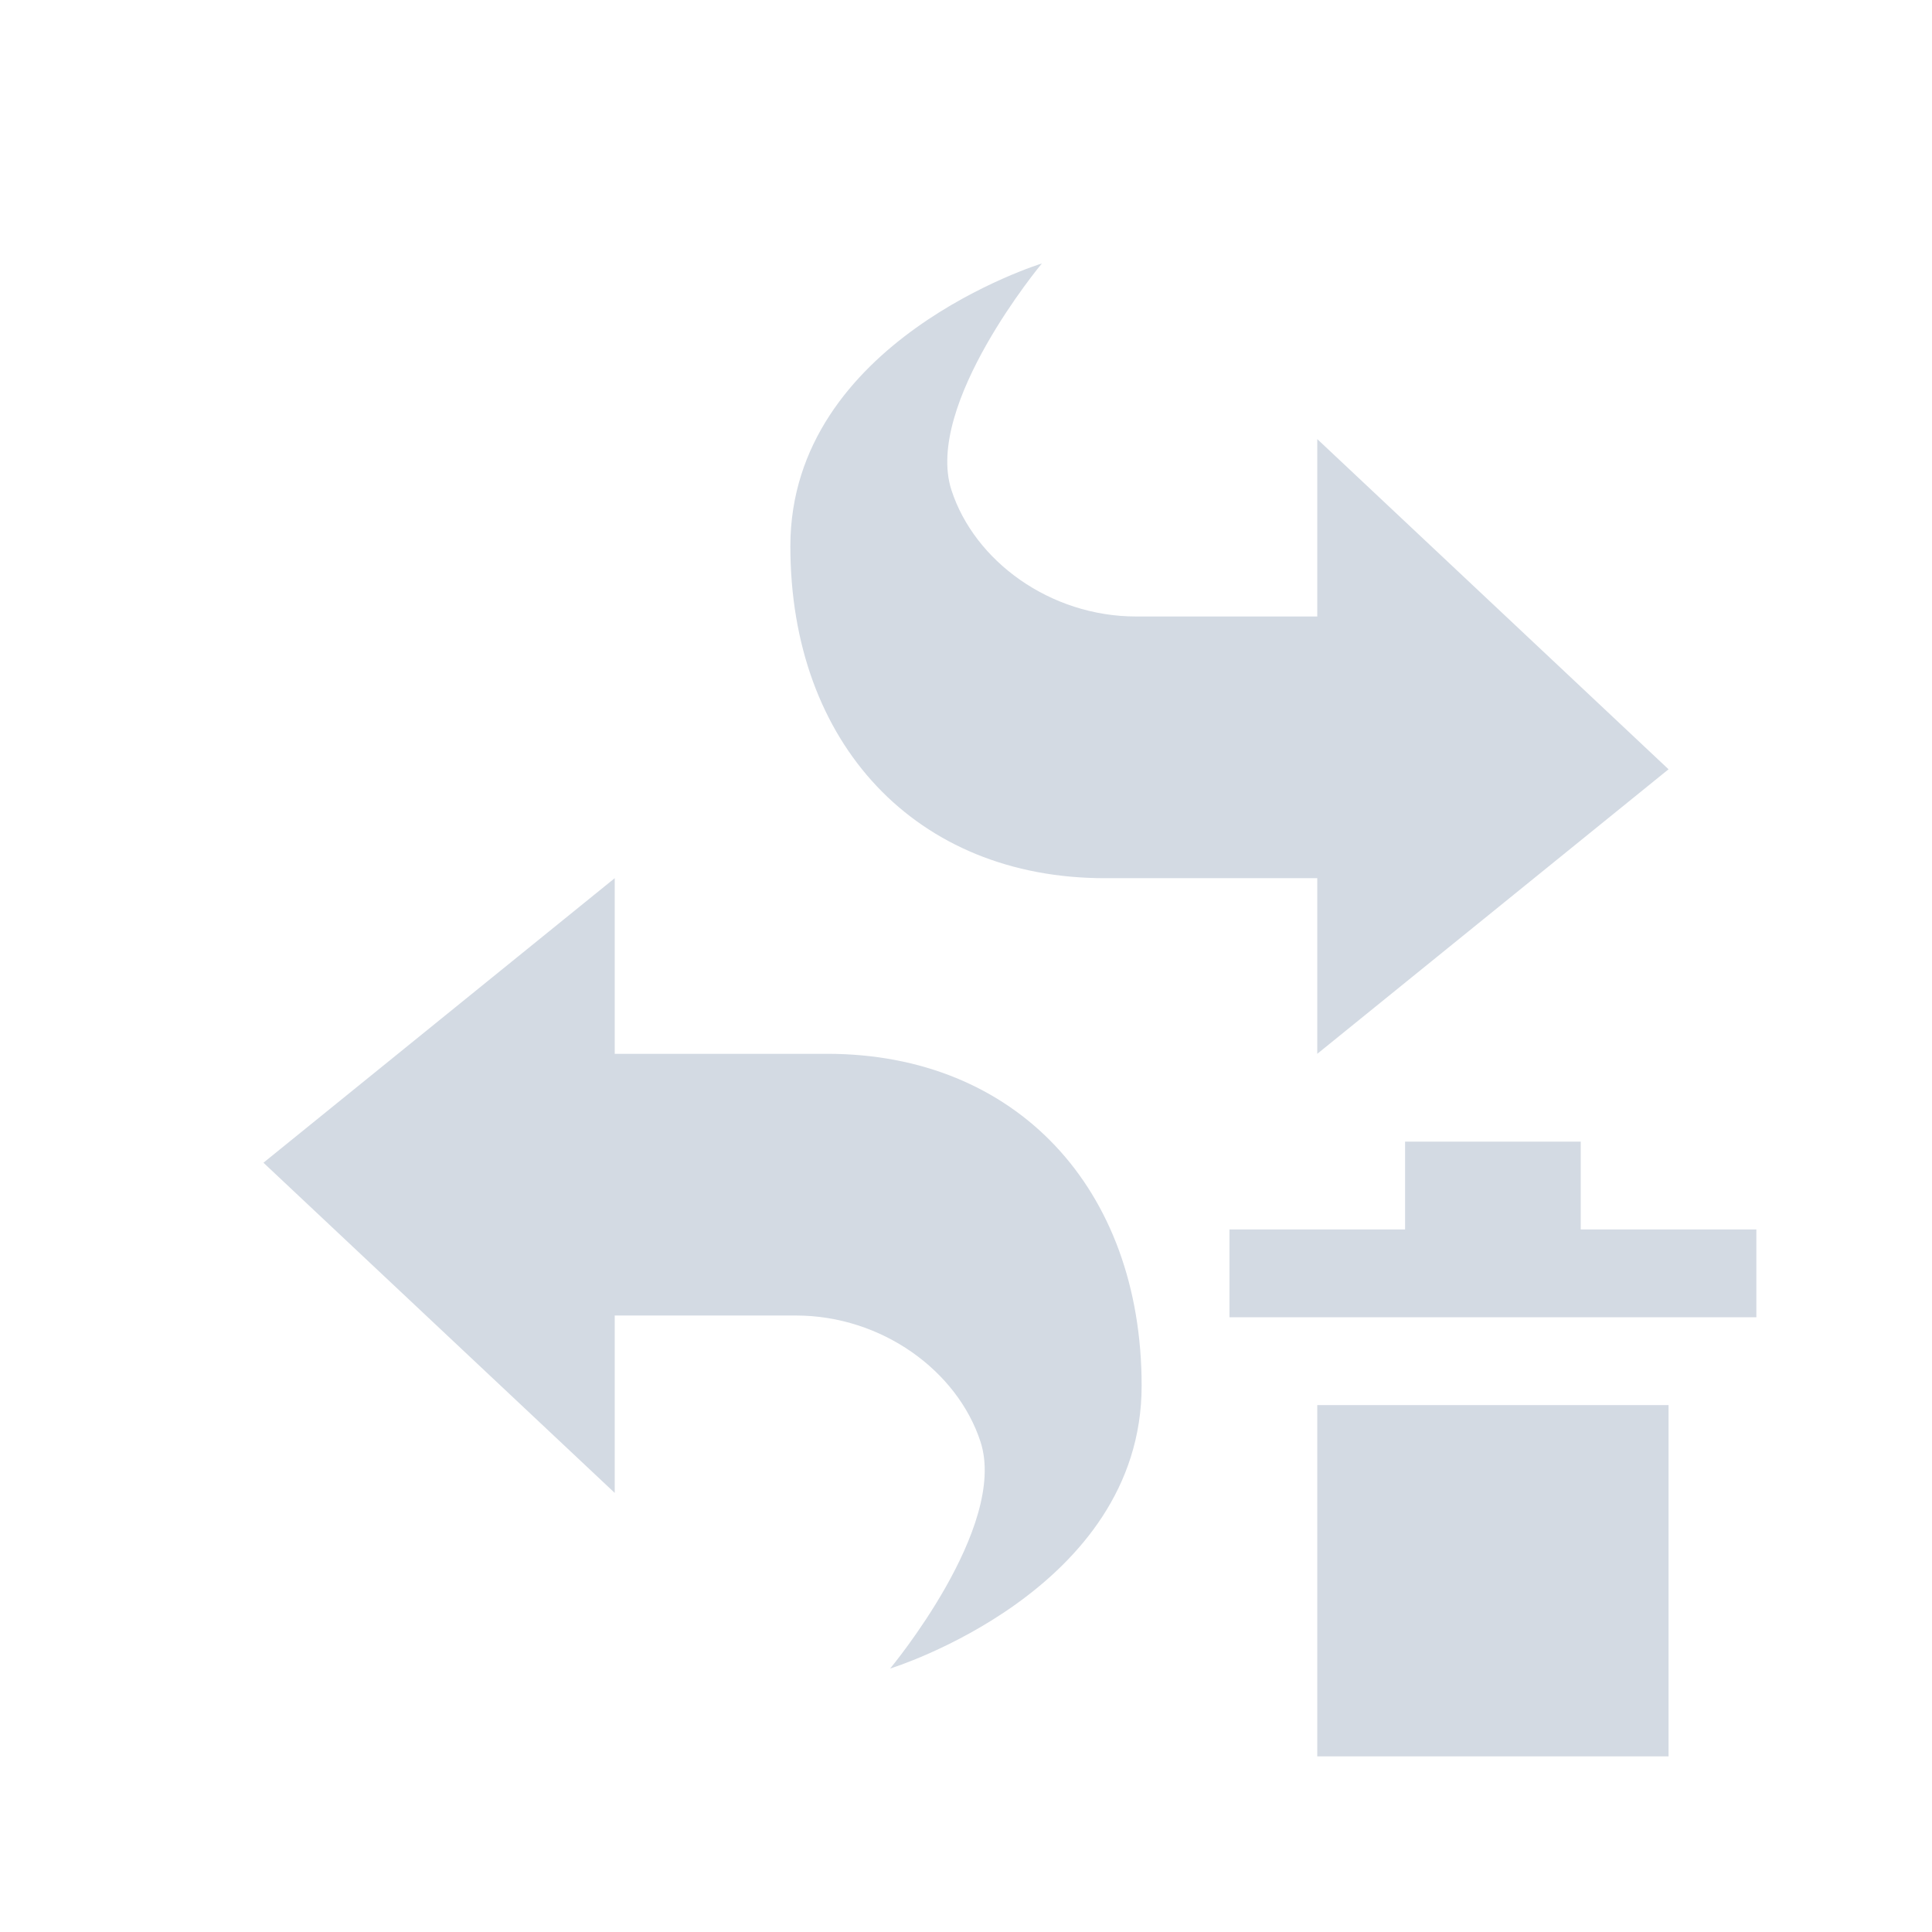 <svg xmlns="http://www.w3.org/2000/svg" width="22" height="22"><defs><style id="current-color-scheme" type="text/css">.ColorScheme-Text{color:#d3dae3}</style></defs><path class="ColorScheme-Text" d="M7 10l-4 3.24L7 17v-2.02h2.063c.977 0 1.84.629 2.103 1.44.313.97-1.03 2.58-1.03 2.58S13 18.12 13 15.78C13 13.531 11.568 12 9.42 12H7zM15 12l4-3.24L15 5v2.02h-2.063c-.977 0-1.84-.629-2.103-1.44-.313-.97 1.03-2.58 1.03-2.58S9 3.88 9 6.22C9 8.469 10.432 10 12.58 10H15zM16 13v1h-2v1h6v-1h-2v-1zm-1 3v4h4v-4z" fill="currentColor"/></svg>